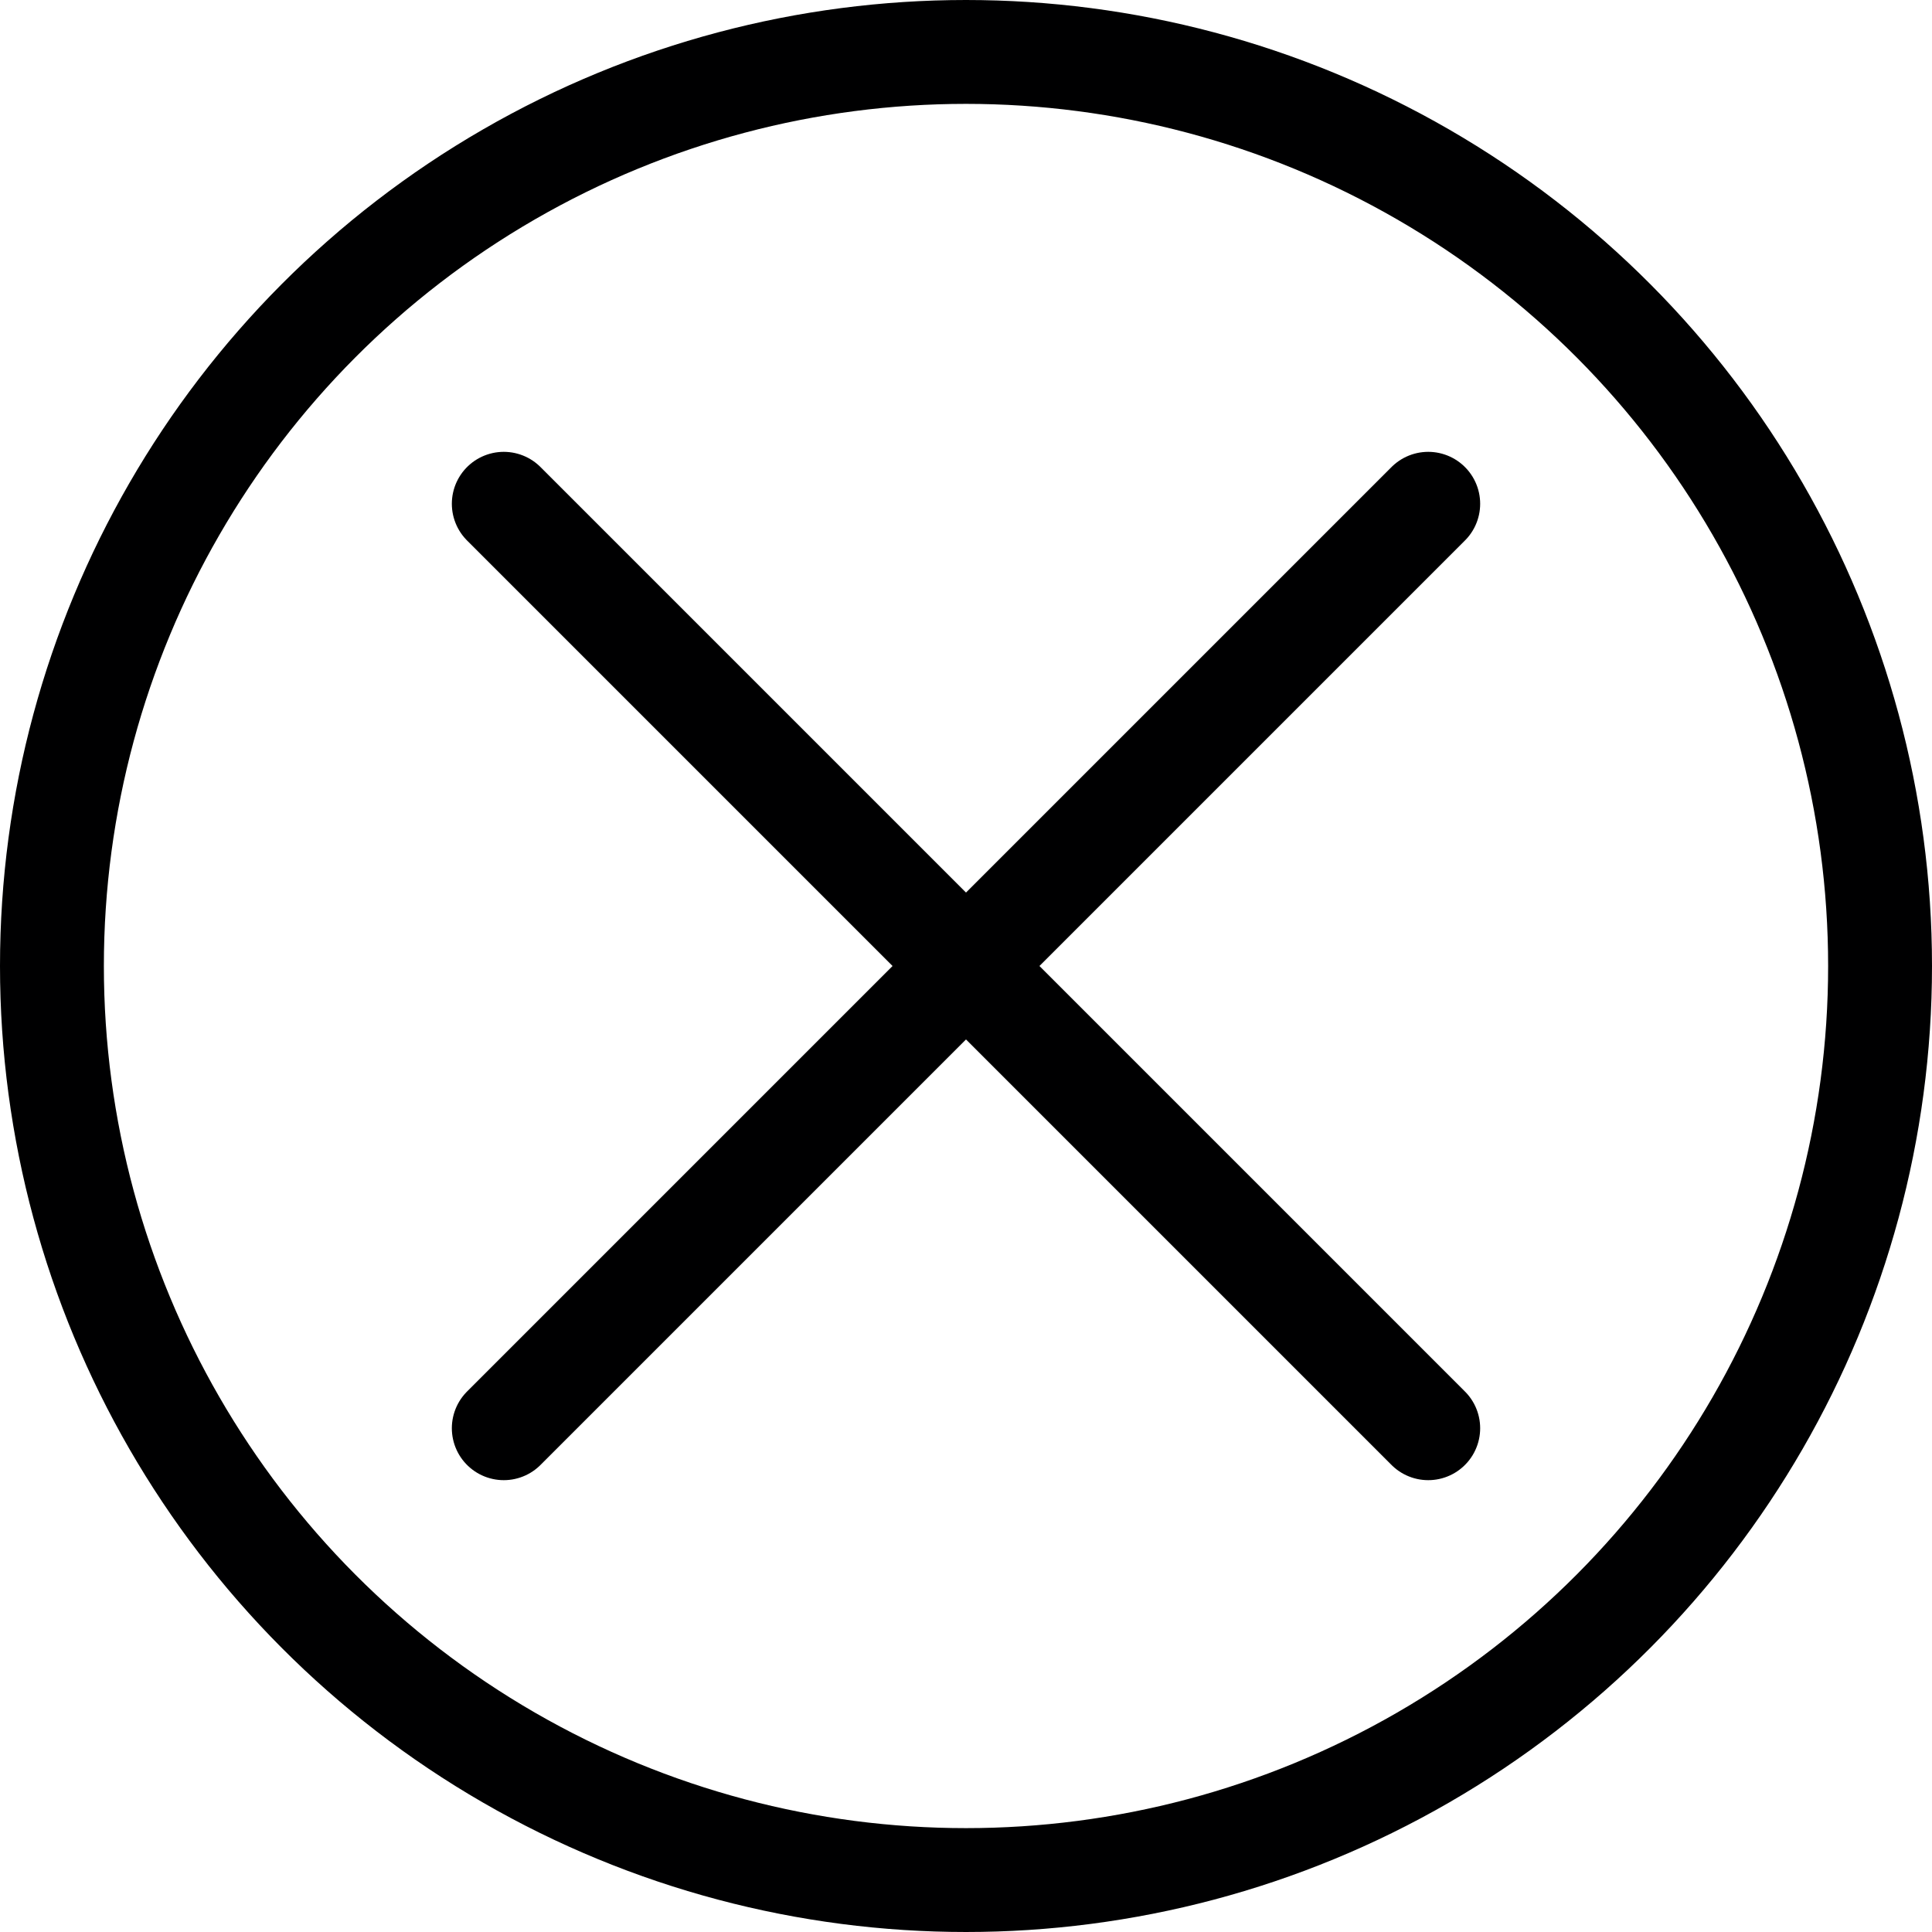 <svg xmlns="http://www.w3.org/2000/svg" width="186" height="186" viewBox="0 0 186 186"><g fill="none" stroke="#000001" stroke-linecap="round" stroke-miterlimit="10" stroke-width="10"><circle cx="93" cy="93" r="88"/><path d="M48.5 48.5l89 89m0-89l-89 89"/></g></svg>